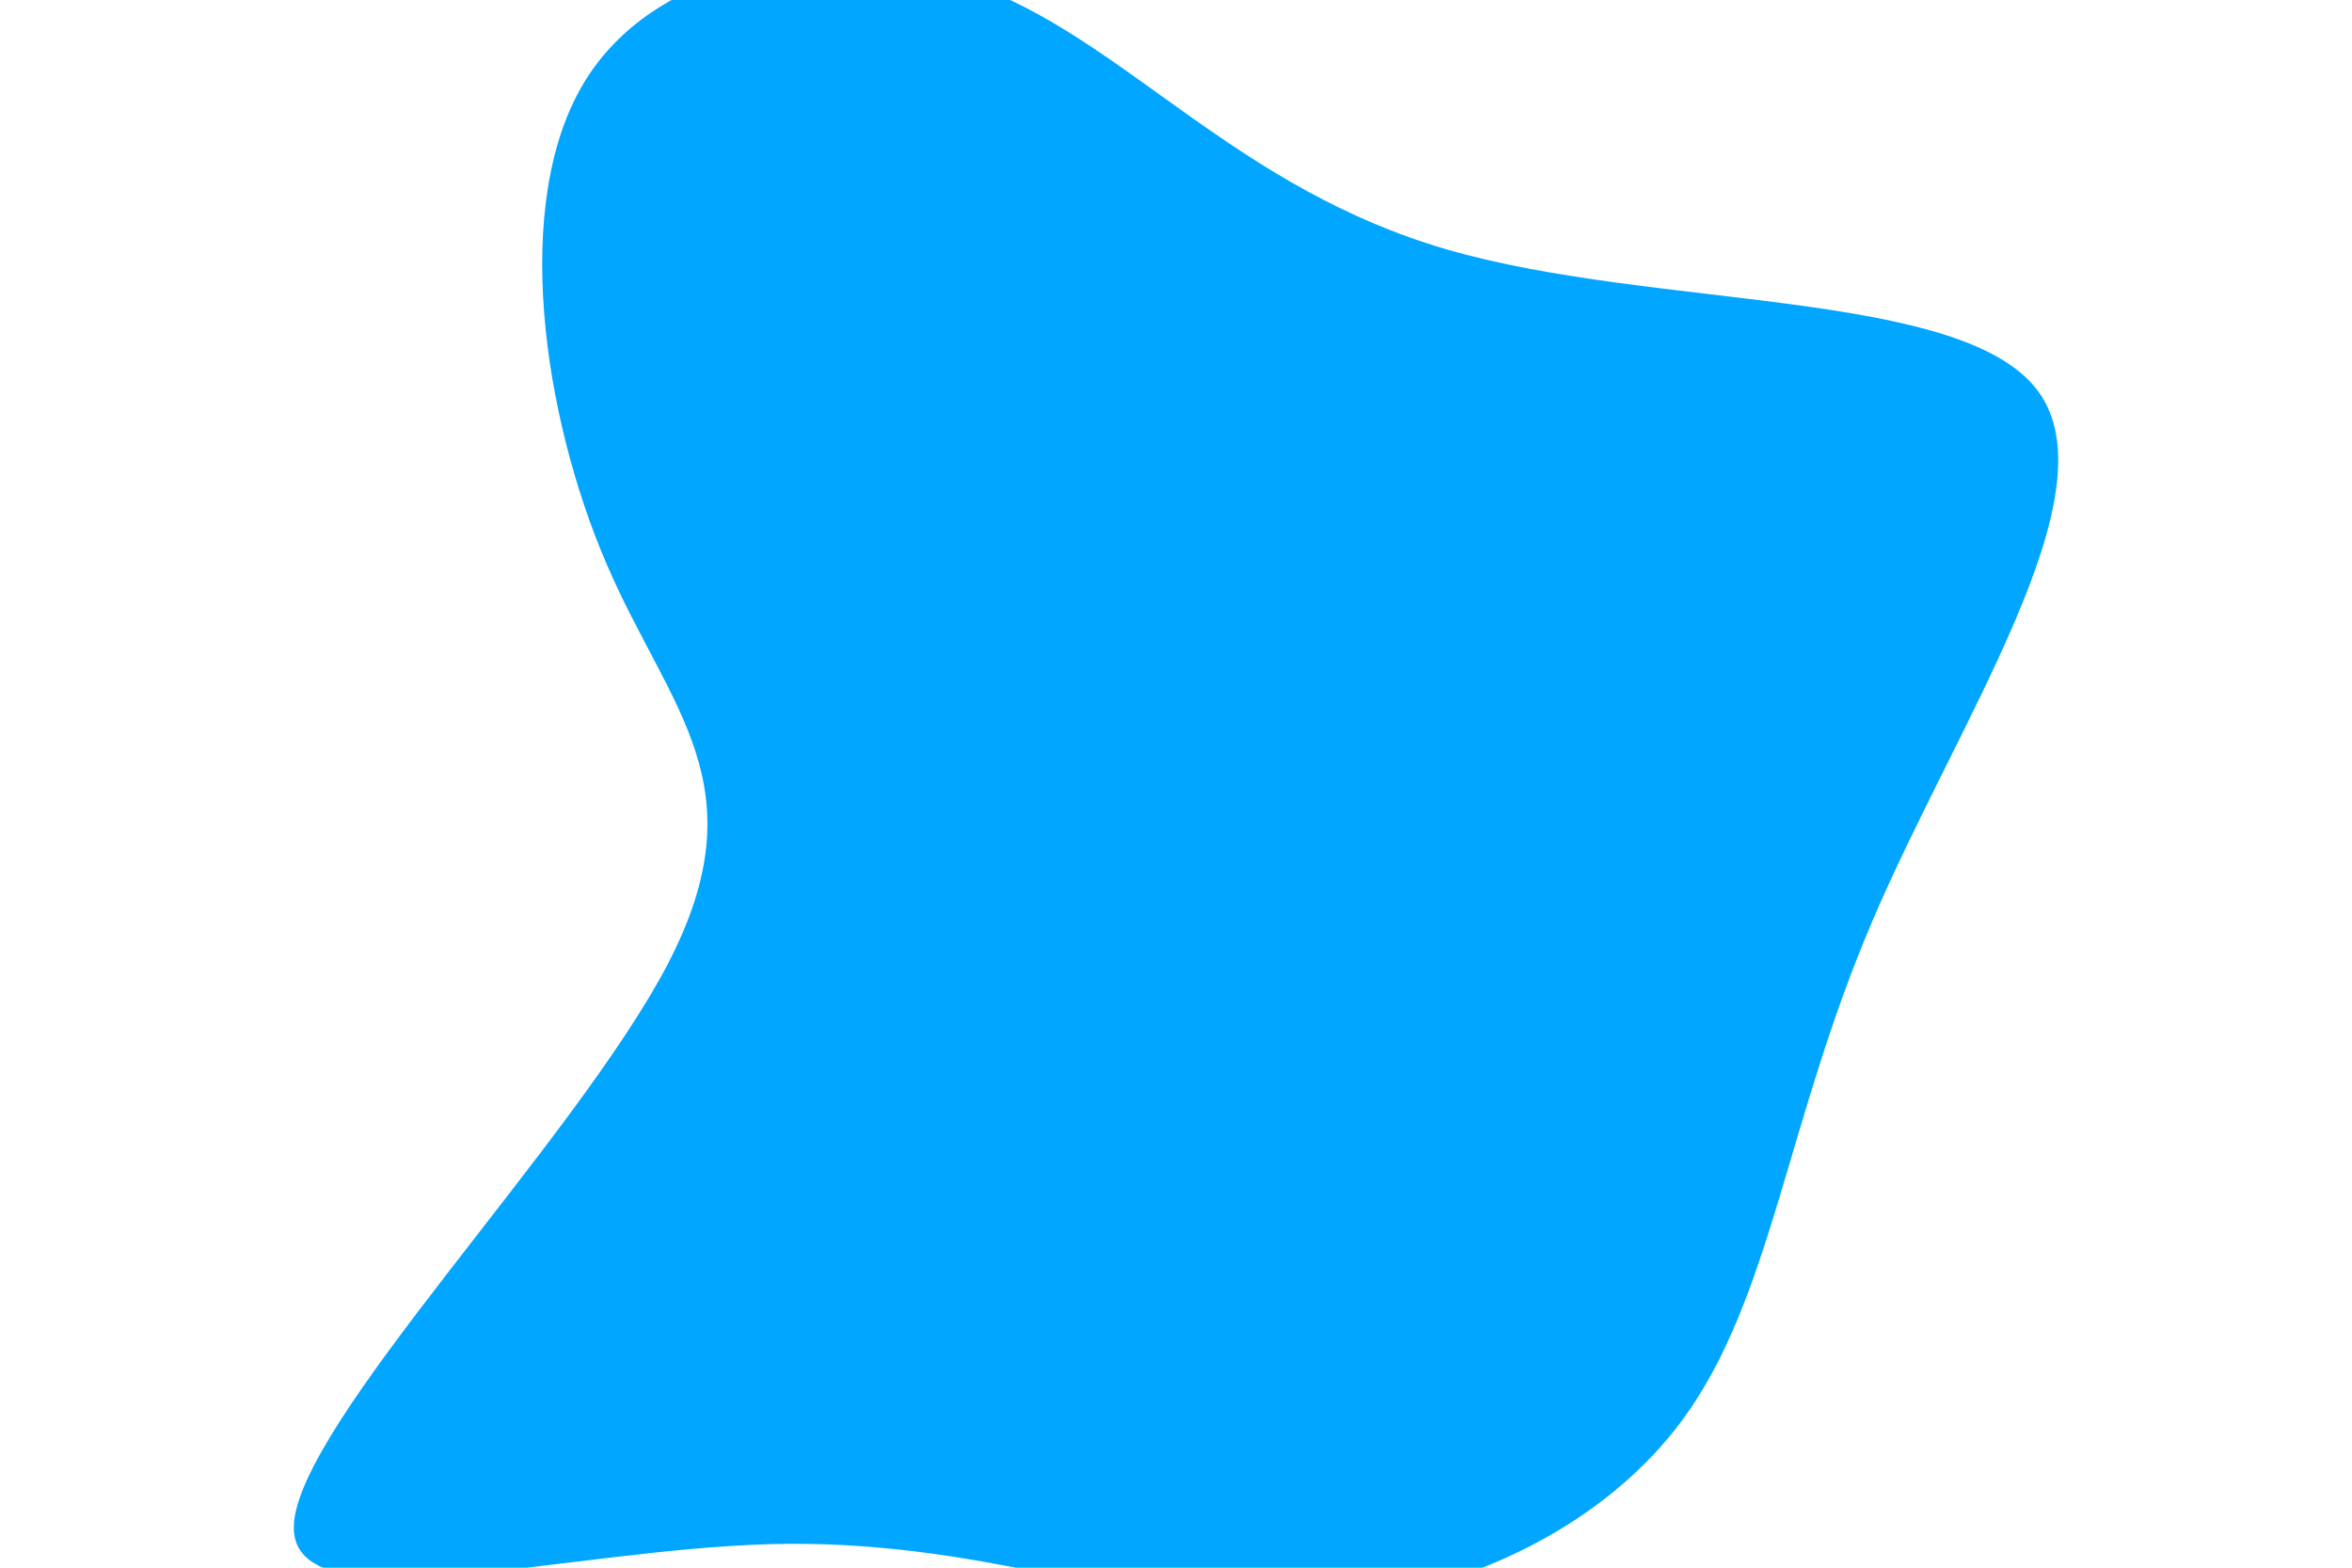 <svg id="visual" viewBox="0 0 900 600" width="900" height="600" xmlns="http://www.w3.org/2000/svg" xmlnsXlink="http://www.w3.org/1999/xlink" version="1.1"><g transform="translate(391.125 320.271)"><path d="M162.5 -224.8C242.1 -201.7 359.8 -209.9 388.8 -170.5C417.7 -131.1 357.8 -44.1 325.1 32.8C292.3 109.8 286.7 176.7 252.8 223C218.8 269.2 156.4 294.8 97.7 294.7C39 294.6 -16.2 268.7 -95.8 270.7C-175.5 272.7 -279.7 302.7 -278.7 263.8C-277.6 224.9 -171.3 117.1 -135.6 48.7C-100 -19.7 -135.1 -48.7 -159 -104.4C-183 -160 -195.8 -242.4 -167.5 -288.9C-139.1 -335.5 -69.6 -346.2 -14.1 -324.4C41.4 -302.5 82.9 -248 162.5 -224.8" fill="#00a6ff"></path></g></svg>
